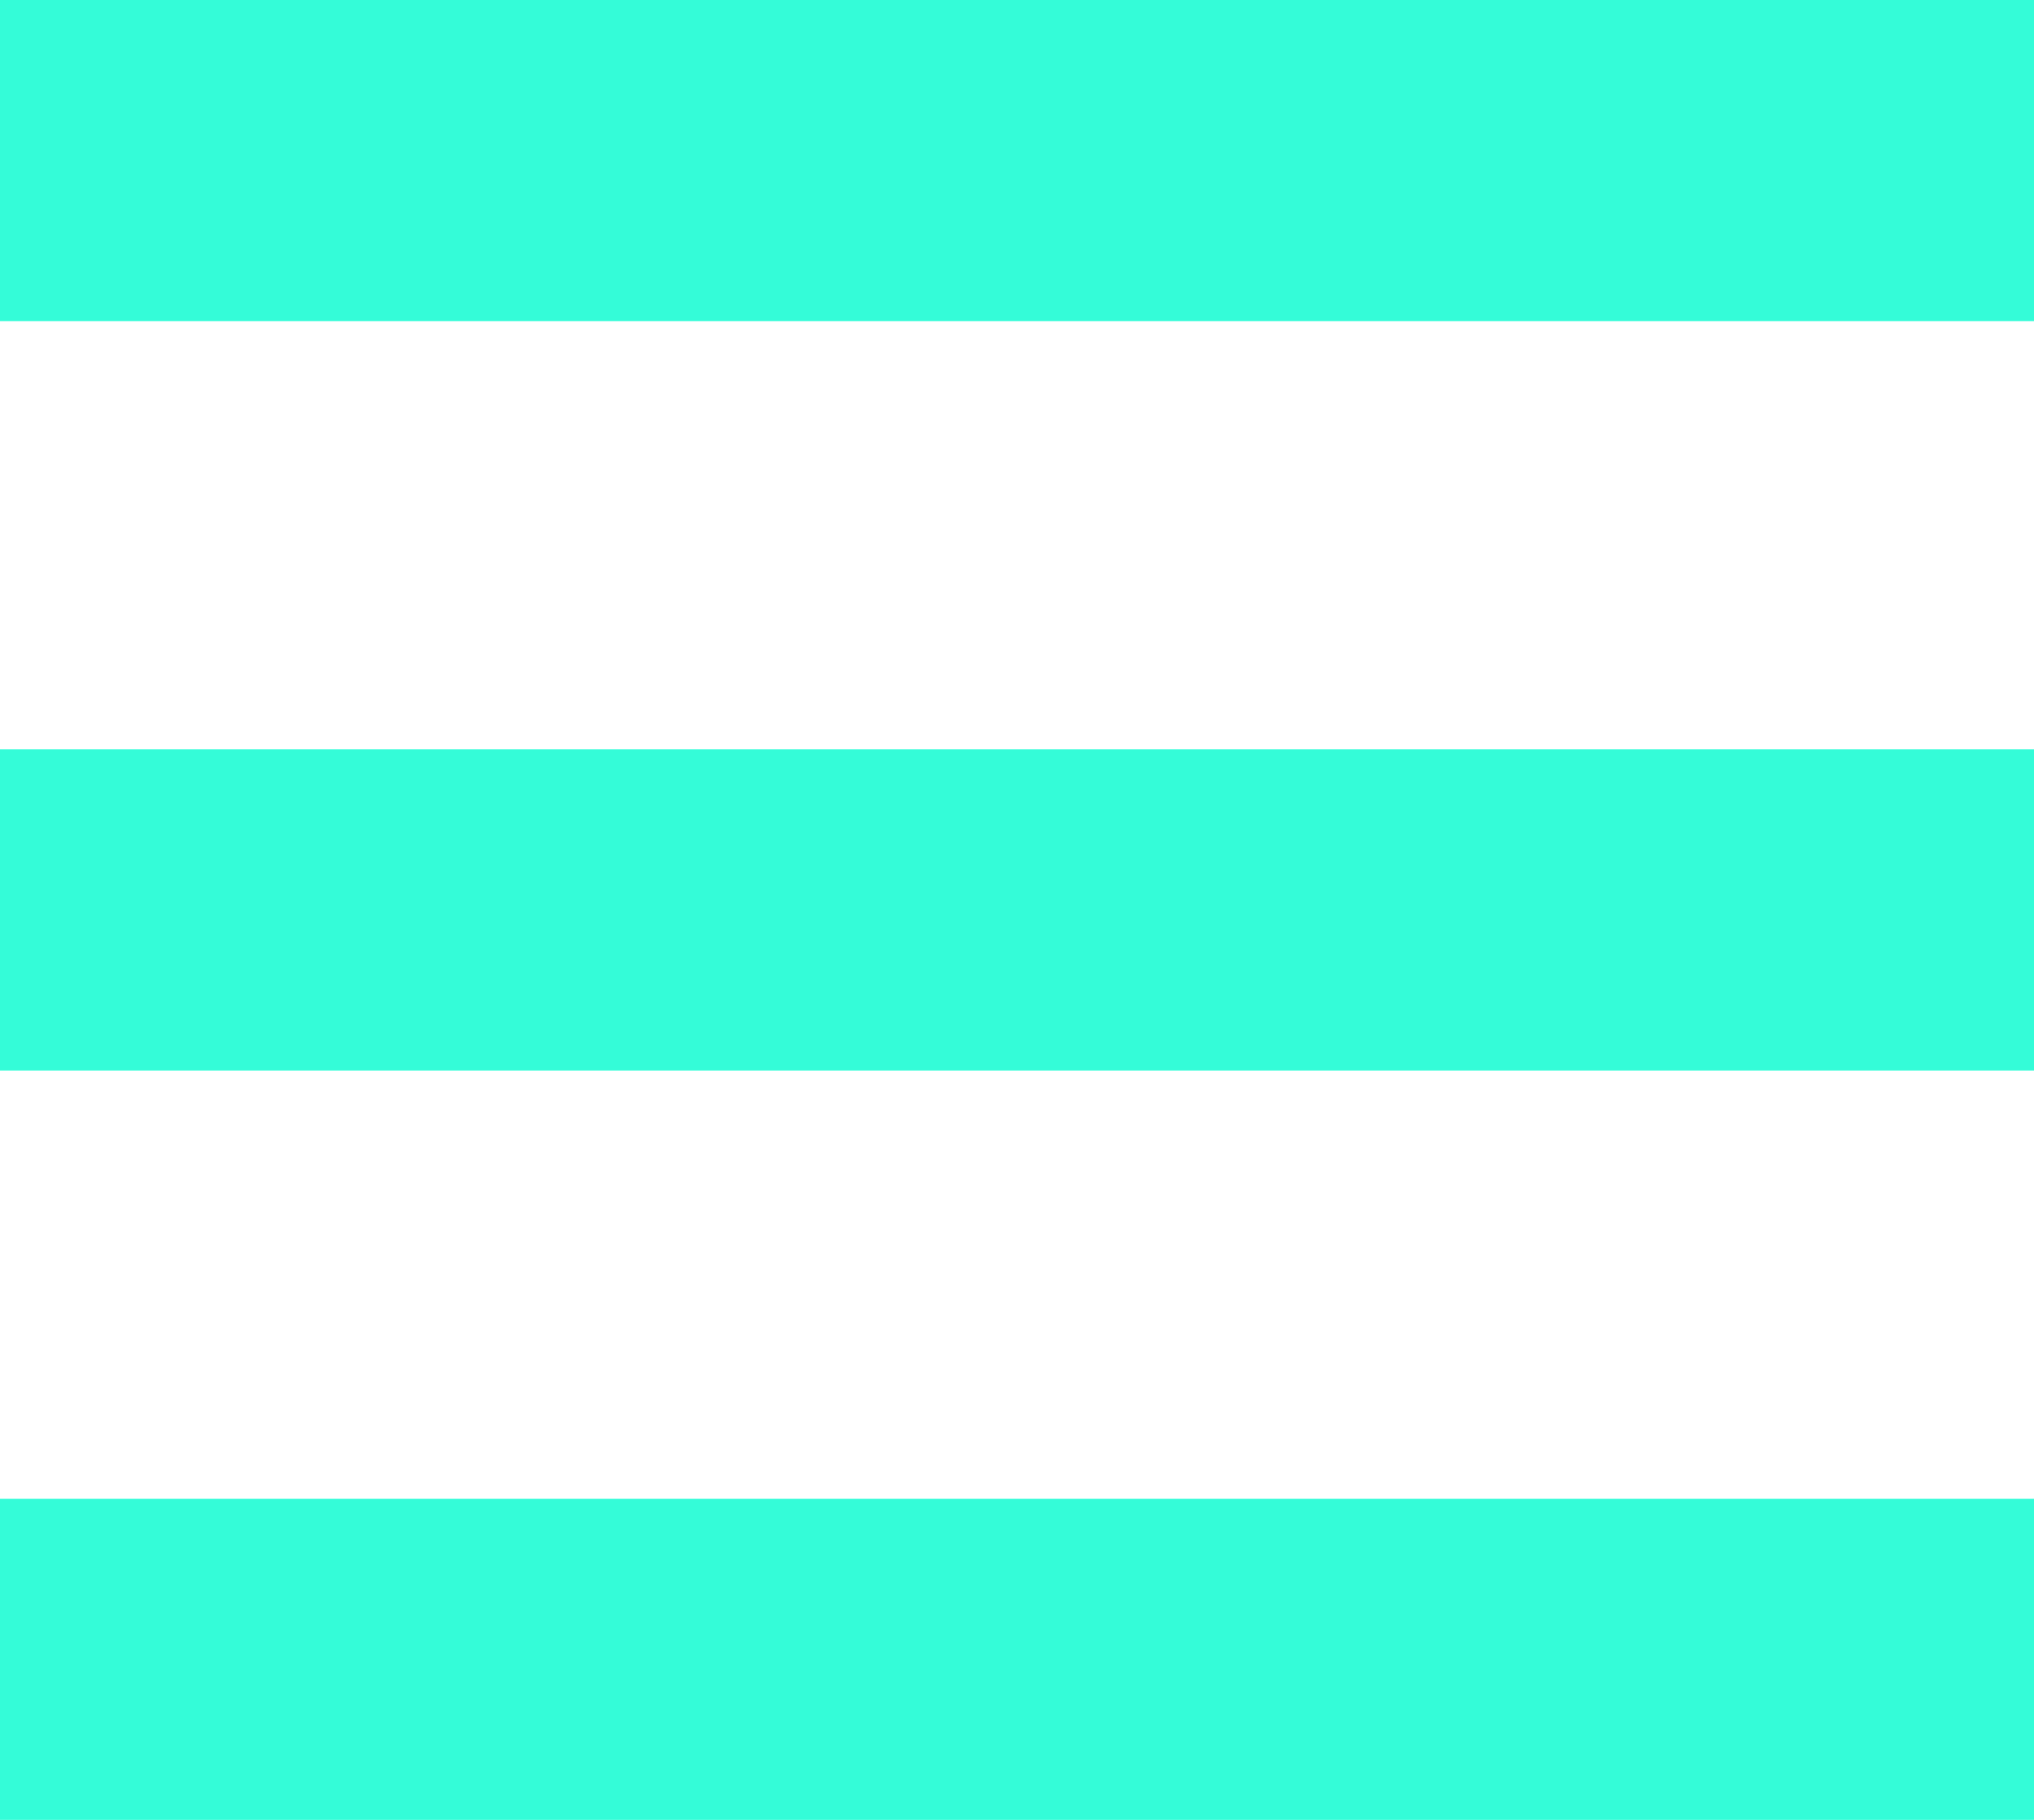 <svg xmlns="http://www.w3.org/2000/svg" width="19" height="17" viewBox="0 0 19 17"><g transform="translate(-15 -16)"><rect width="19" height="3" transform="translate(15 16)" fill="#34fcd8"/><rect width="19" height="3" transform="translate(15 23)" fill="#34fcd8"/><rect width="19" height="3" transform="translate(15 30)" fill="#34fcd8"/></g></svg>